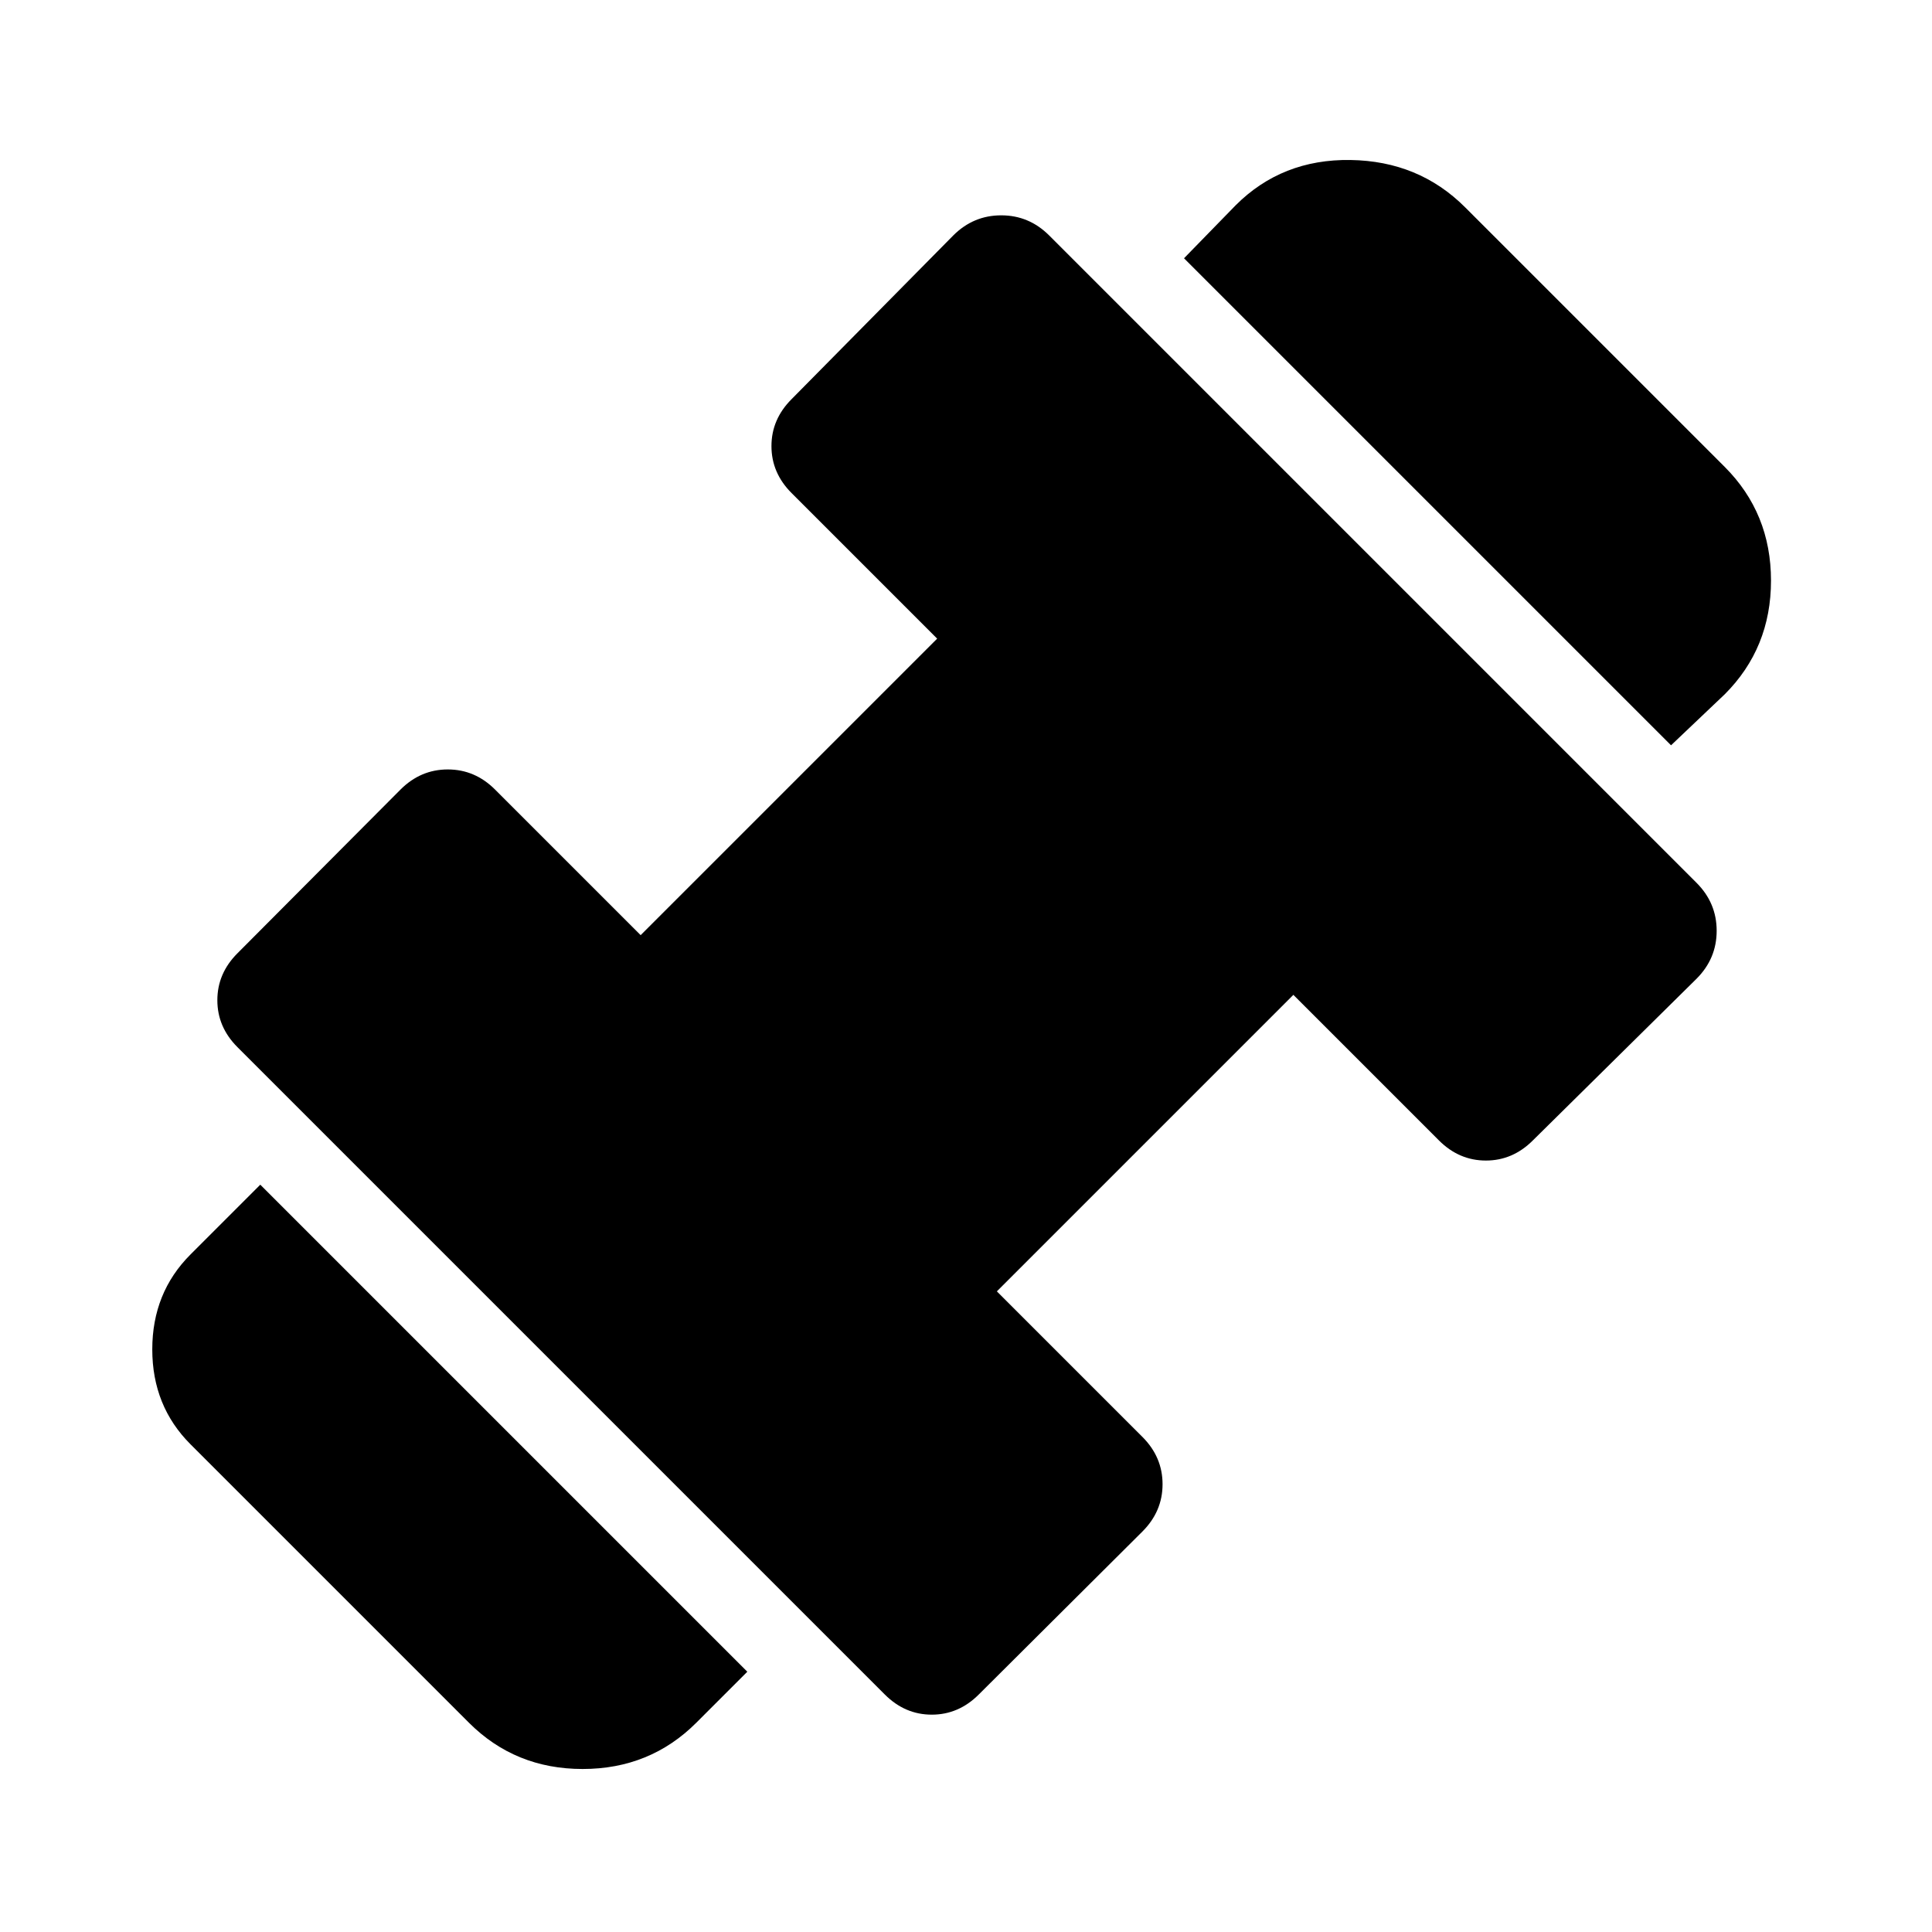 <svg xmlns="http://www.w3.org/2000/svg" height="40" viewBox="0 96 960 960" width="40"><path d="m830.333 466.334-242-242L614 198q23-23 57-22.5t57 23.5l129 129q23 23 23 56.5T857 441l-26.667 25.334ZM346 952q-23 23-56.5 23T233 952L94.666 813.666q-19-18.999-19-47.166 0-28.167 19-47.166l34.668-34.668 242 242L346 952Zm140.333-14q-10 10-23.333 10-13.333 0-23.333-10L118 616.333q-10-10-10-23.333 0-13.333 10-23.333l81-81.334q10-10 23.5-10t23.5 10l72.334 72.333 147.332-147.332L393.333 341q-10-10-10-23.333 0-13.333 10-23.333L473.667 213q10-10 23.833-10 13.833 0 23.833 10L843 534.667q10 10 10 23.833 0 13.833-10 23.833l-81.334 80.334q-10 10-23.333 10-13.333 0-23.333-10l-72.334-72.333-147.332 147.332L567.667 810q10 10 10 23.5t-10 23.5l-81.334 81Z"/></svg>